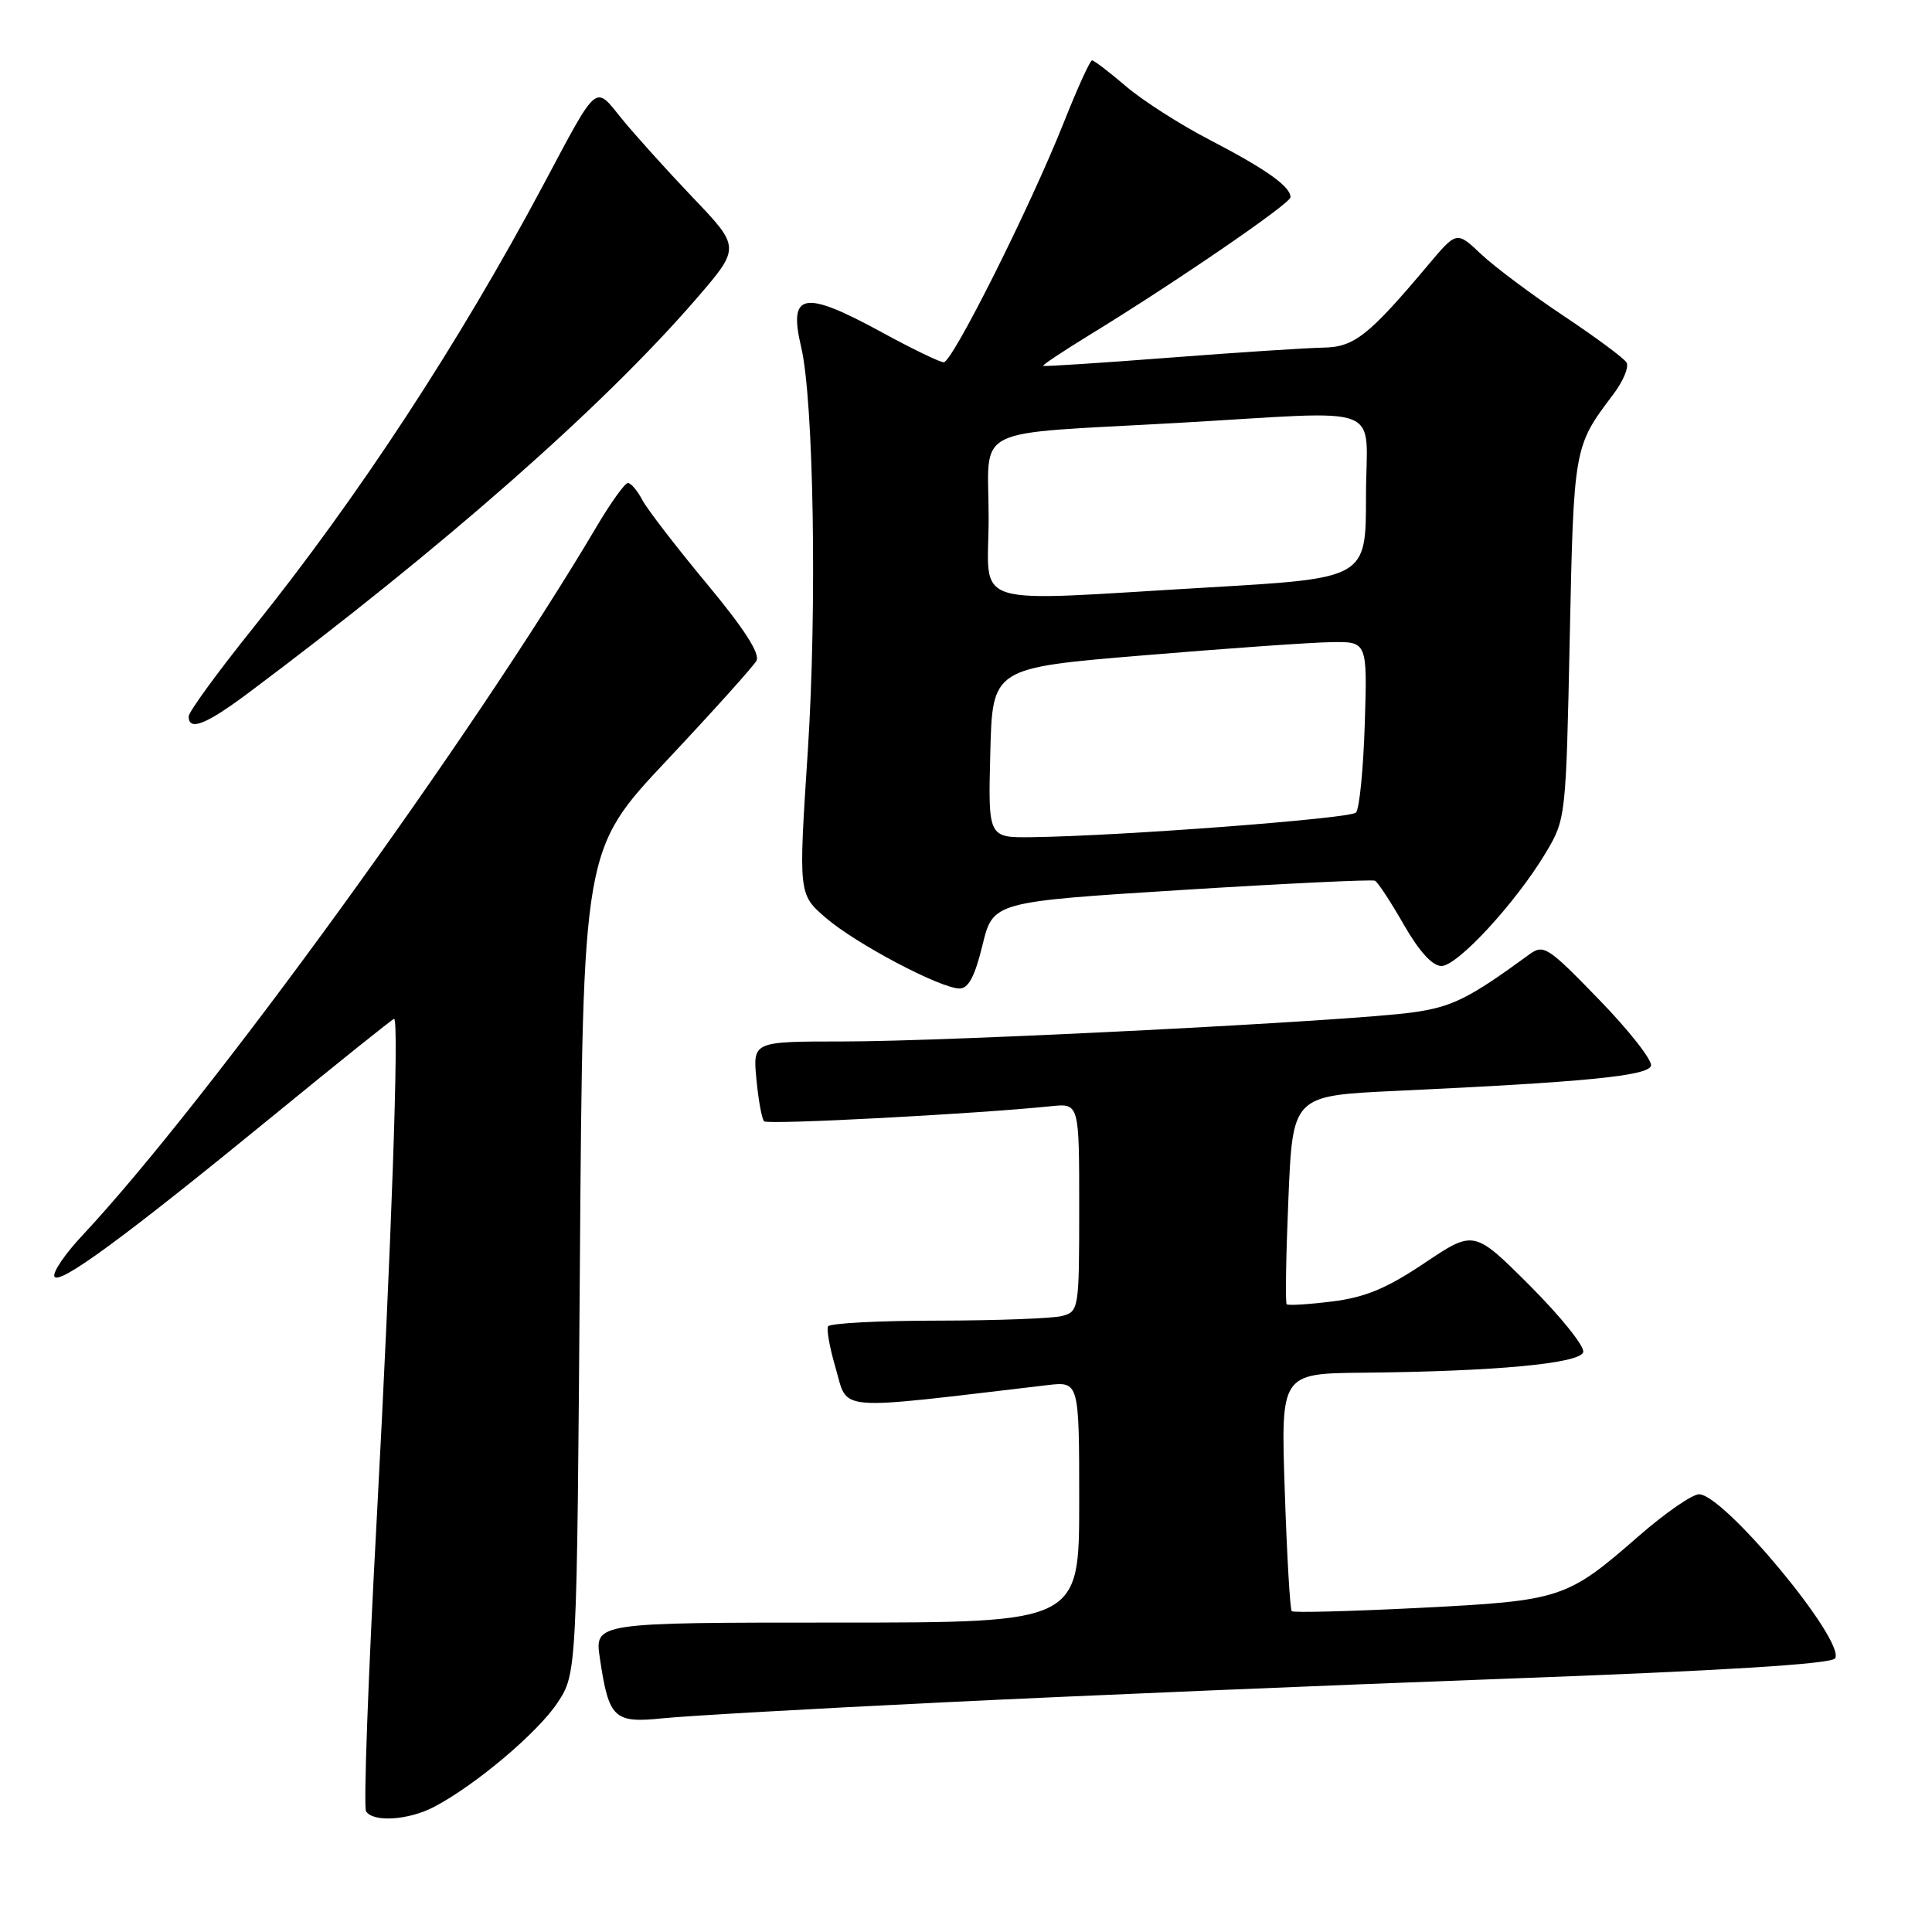 <?xml version="1.0" encoding="UTF-8" standalone="no"?>
<!DOCTYPE svg PUBLIC "-//W3C//DTD SVG 1.1//EN" "http://www.w3.org/Graphics/SVG/1.1/DTD/svg11.dtd" >
<svg xmlns="http://www.w3.org/2000/svg" xmlns:xlink="http://www.w3.org/1999/xlink" version="1.1" viewBox="0 0 256 256">
 <g >
 <path fill="currentColor"
d=" M 57.50 239.43 C 62.96 236.58 71.23 229.60 73.86 225.64 C 76.44 221.73 76.44 221.73 76.84 167.16 C 77.24 112.58 77.24 112.58 88.35 100.76 C 94.46 94.26 99.80 88.32 100.23 87.56 C 100.75 86.63 98.59 83.28 93.65 77.34 C 89.61 72.48 85.77 67.49 85.11 66.25 C 84.46 65.01 83.60 64.00 83.20 64.00 C 82.80 64.00 80.94 66.59 79.07 69.75 C 62.56 97.67 27.50 145.99 10.85 163.77 C 8.65 166.12 7.01 168.52 7.20 169.11 C 7.65 170.46 16.40 164.04 36.20 147.84 C 44.83 140.78 52.04 135.00 52.22 135.00 C 52.91 135.00 51.86 165.17 49.92 201.25 C 48.79 222.01 48.16 239.44 48.50 240.00 C 49.42 241.49 54.10 241.20 57.50 239.43 Z  M 125.00 225.57 C 142.32 224.72 175.84 223.31 199.49 222.44 C 228.32 221.38 242.70 220.49 243.16 219.74 C 244.57 217.46 228.44 198.00 225.13 198.00 C 224.23 198.00 220.64 200.48 217.16 203.52 C 207.57 211.88 206.92 212.09 188.13 213.05 C 179.01 213.51 171.38 213.71 171.16 213.49 C 170.94 213.27 170.52 206.10 170.24 197.55 C 169.71 182.00 169.71 182.00 180.61 181.89 C 198.08 181.72 209.28 180.68 209.78 179.18 C 210.02 178.45 206.86 174.51 202.77 170.41 C 195.32 162.96 195.32 162.96 188.77 167.35 C 183.77 170.71 180.89 171.91 176.53 172.45 C 173.40 172.84 170.68 173.01 170.49 172.82 C 170.30 172.63 170.40 166.34 170.72 158.83 C 171.29 145.19 171.29 145.19 184.90 144.55 C 210.10 143.38 218.32 142.57 218.76 141.23 C 218.99 140.54 215.91 136.60 211.91 132.48 C 205.02 125.37 204.54 125.07 202.58 126.51 C 194.63 132.32 192.42 133.42 187.18 134.15 C 179.13 135.29 125.90 138.00 111.67 138.00 C 99.75 138.00 99.75 138.00 100.23 143.02 C 100.49 145.78 100.95 148.29 101.25 148.58 C 101.73 149.06 129.36 147.60 139.25 146.58 C 143.00 146.19 143.00 146.19 143.00 159.98 C 143.00 173.43 142.95 173.78 140.75 174.37 C 139.51 174.70 132.11 174.98 124.31 174.99 C 116.50 174.99 109.94 175.34 109.72 175.75 C 109.50 176.16 109.95 178.64 110.72 181.25 C 112.44 187.10 110.13 186.91 138.75 183.54 C 143.00 183.04 143.00 183.04 143.00 199.02 C 143.00 215.00 143.00 215.00 110.89 215.00 C 78.77 215.00 78.77 215.00 79.49 219.75 C 80.68 227.73 81.34 228.35 87.86 227.68 C 90.96 227.36 107.67 226.41 125.00 225.57 Z  M 130.18 125.25 C 131.58 119.50 131.58 119.50 156.54 117.93 C 170.27 117.07 181.81 116.52 182.19 116.70 C 182.57 116.89 184.29 119.51 186.01 122.52 C 188.03 126.05 189.80 128.00 191.00 128.00 C 193.13 128.00 200.89 119.57 204.82 113.00 C 207.48 108.53 207.50 108.35 208.00 84.50 C 208.53 59.22 208.54 59.16 213.74 52.29 C 215.08 50.53 215.88 48.61 215.52 48.03 C 215.16 47.44 211.41 44.67 207.18 41.85 C 202.96 39.04 198.04 35.36 196.26 33.68 C 193.02 30.62 193.02 30.62 189.28 35.06 C 181.36 44.48 179.44 46.00 175.35 46.06 C 173.23 46.10 164.07 46.69 155.00 47.39 C 145.93 48.09 138.38 48.58 138.23 48.48 C 138.09 48.38 140.79 46.58 144.23 44.47 C 155.63 37.50 171.00 26.97 171.00 26.13 C 171.00 24.71 167.75 22.41 160.34 18.56 C 156.40 16.52 151.38 13.31 149.18 11.42 C 146.98 9.54 144.97 8.00 144.70 8.00 C 144.44 8.00 142.75 11.71 140.95 16.25 C 136.51 27.42 126.20 48.00 125.05 48.00 C 124.54 48.00 120.83 46.21 116.81 44.01 C 106.46 38.37 104.44 38.75 106.16 46.00 C 107.82 53.00 108.27 80.58 107.04 99.49 C 105.80 118.48 105.80 118.48 109.40 121.60 C 113.37 125.03 124.56 130.95 127.14 130.98 C 128.32 130.99 129.18 129.37 130.18 125.25 Z  M 32.91 91.82 C 58.82 72.43 79.89 53.89 92.21 39.65 C 98.13 32.80 98.13 32.80 91.78 26.15 C 88.29 22.49 84.06 17.79 82.37 15.71 C 78.76 11.24 79.30 10.79 72.02 24.45 C 60.81 45.48 47.50 65.81 33.56 83.18 C 28.85 89.05 25.00 94.33 25.00 94.93 C 25.00 96.92 27.29 96.02 32.91 91.82 Z  M 131.22 99.75 C 131.50 88.50 131.50 88.50 151.50 86.84 C 162.50 85.92 173.68 85.13 176.34 85.09 C 181.18 85.00 181.18 85.00 180.84 95.92 C 180.65 101.92 180.13 107.21 179.67 107.67 C 178.87 108.47 148.44 110.78 136.72 110.93 C 130.93 111.00 130.93 111.00 131.22 99.75 Z  M 131.00 68.55 C 131.00 56.21 128.20 57.61 156.00 56.04 C 184.27 54.44 181.00 53.16 181.00 65.81 C 181.00 76.62 181.00 76.62 160.25 77.83 C 127.64 79.72 131.00 80.79 131.00 68.55 Z "/>
</g>
</svg>